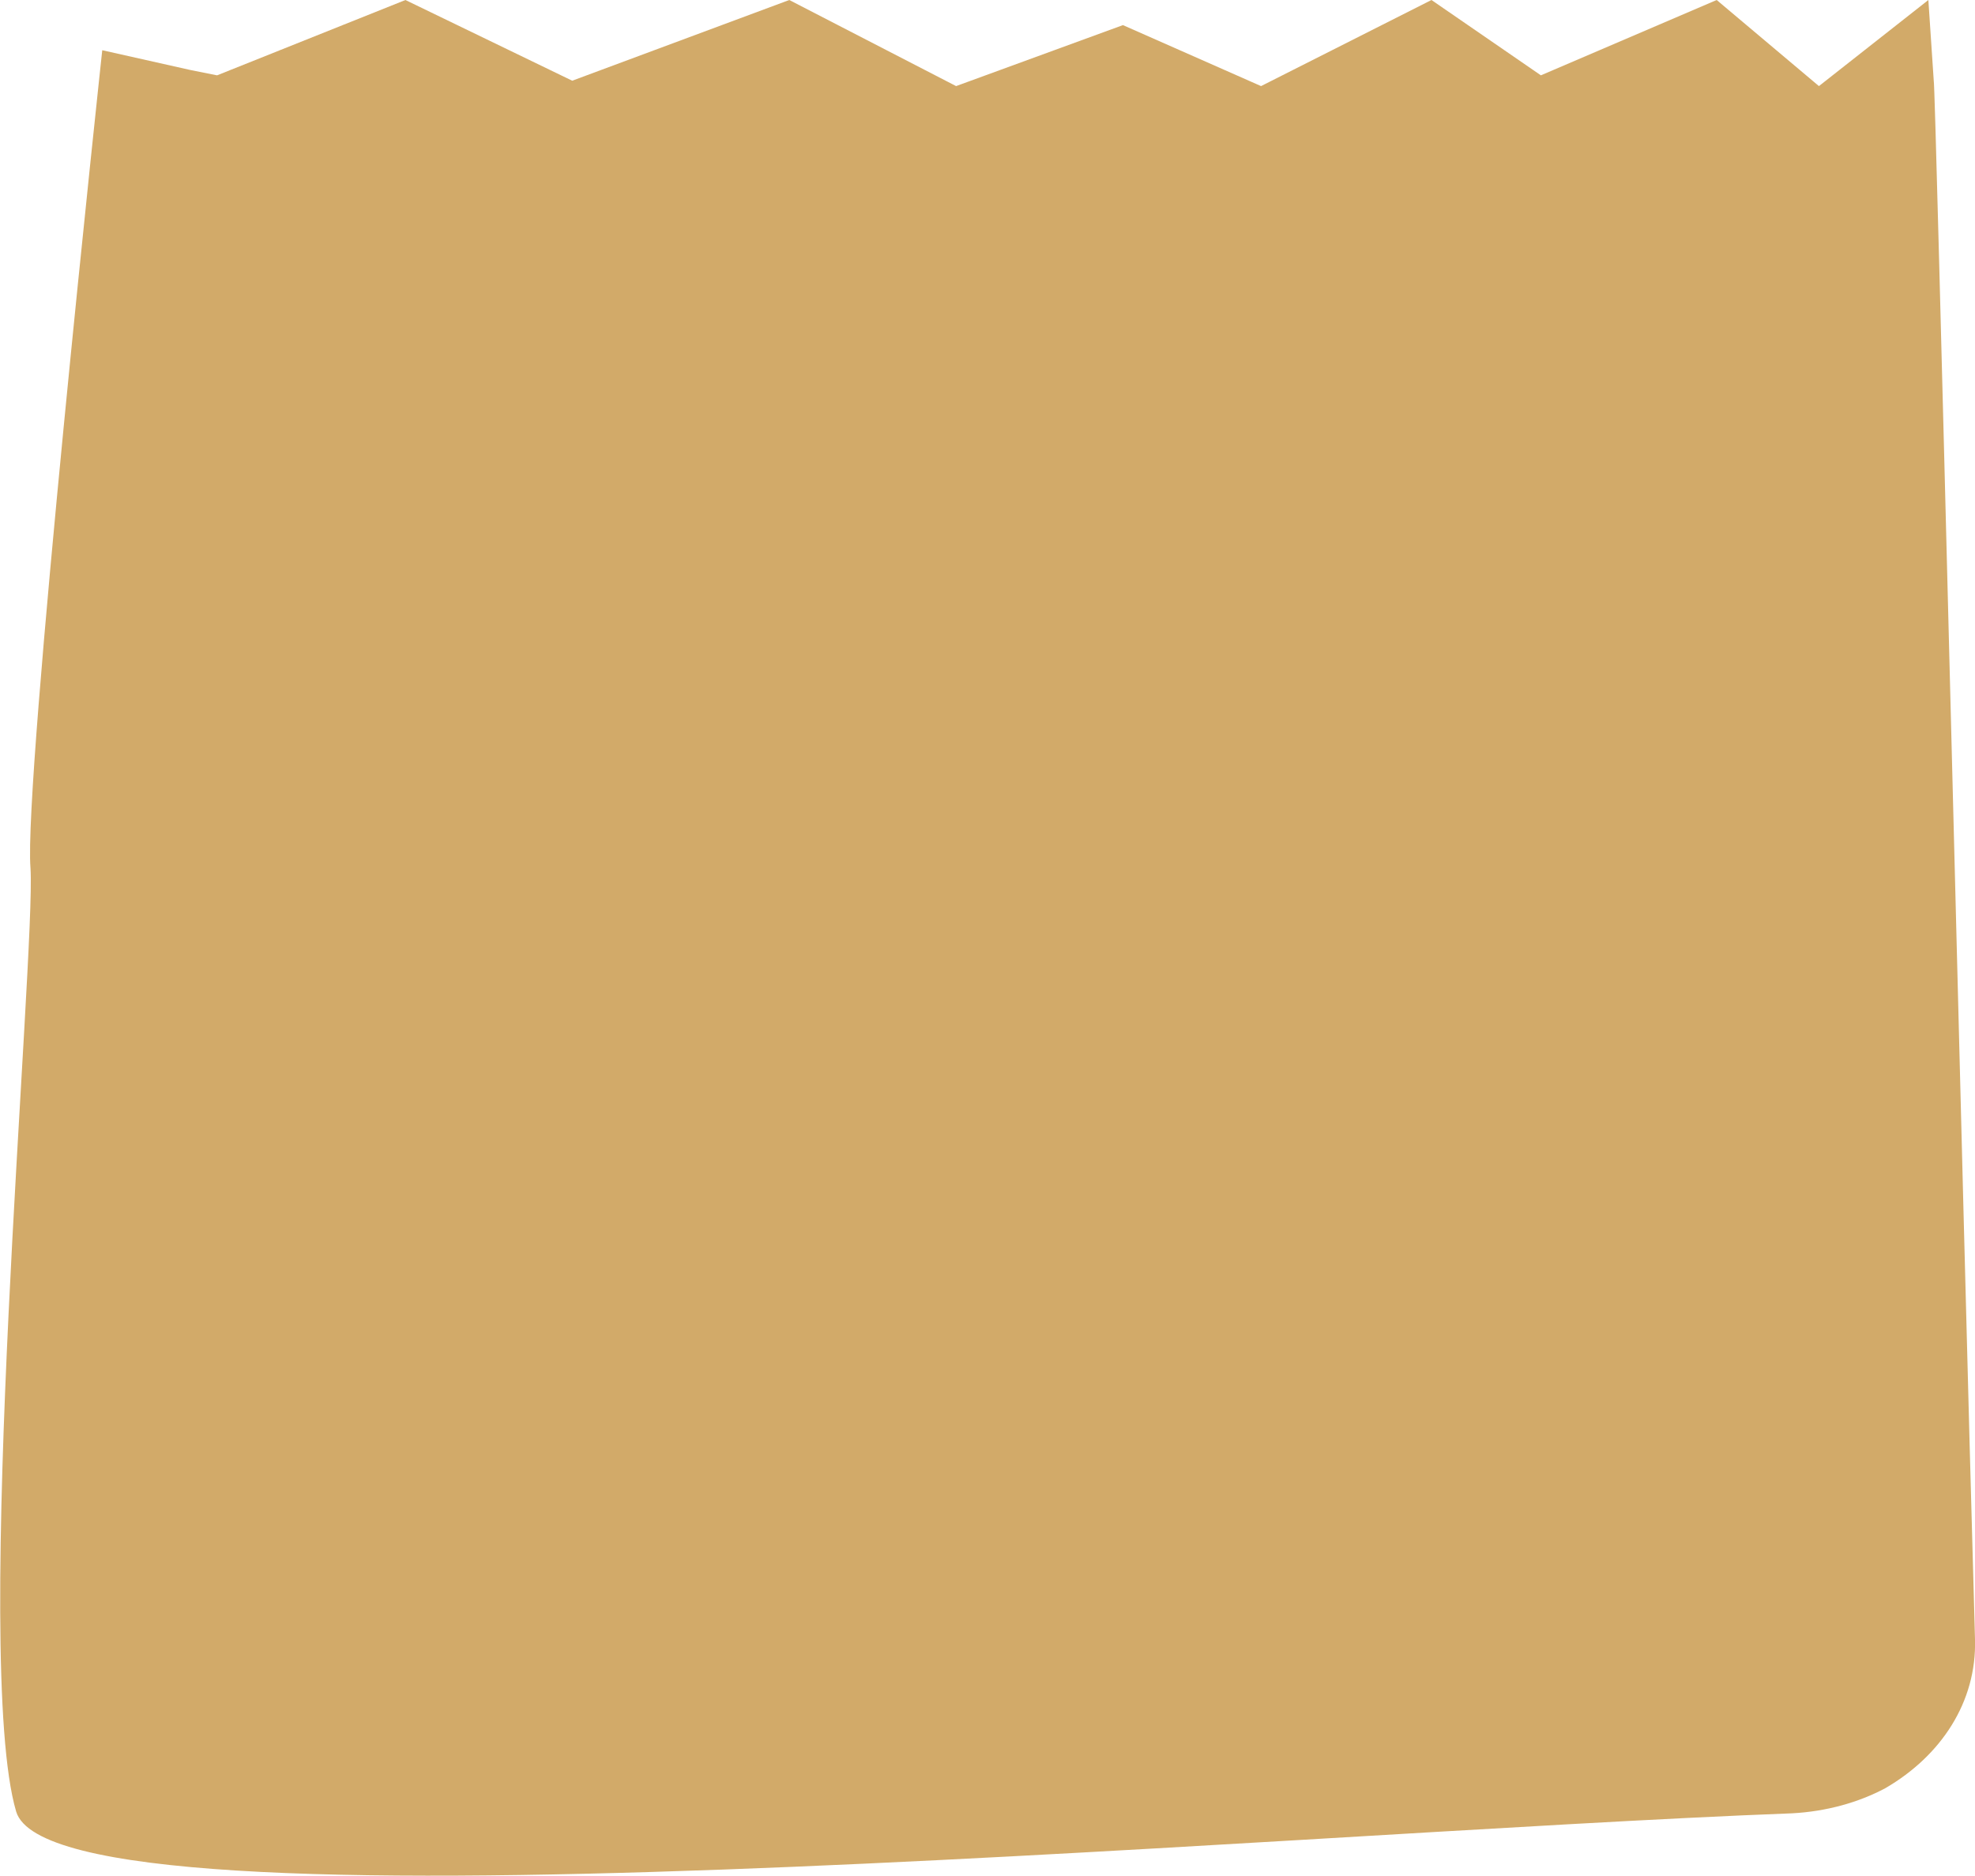 <svg version="1.1" id="图层_1" x="0px" y="0px" width="110.1px" height="104.6px" viewBox="0 0 110.1 104.6" enable-background="new 0 0 110.1 104.6" xml:space="preserve" xmlns="http://www.w3.org/2000/svg" xmlns:xlink="http://www.w3.org/1999/xlink" xmlns:xml="http://www.w3.org/XML/1998/namespace">
  <path fill="#D2AA69" d="M110.1,91.4c0.1,3.5-1.9,6.5-5,8.3c-1.5,0.8-3.3,1.3-5.2,1.4c-29.2,1.1-96.8,7.3-99-0.1
	C-1.6,92.5,2,53.2,1.7,48.4c-0.4-4.8,4-45.6,4-45.6l4.9,1.1l1.5,0.3L22.6,0l9.3,4.5L44,0l9.3,4.8l9.3-3.4l7.7,3.4L79.8,0l6.1,4.2
	L95.7,0l5.7,4.8l6.1-4.8l0.3,4.5C107.9,4.5,109.4,67,110.1,91.4z" class="color c1"/>
</svg>